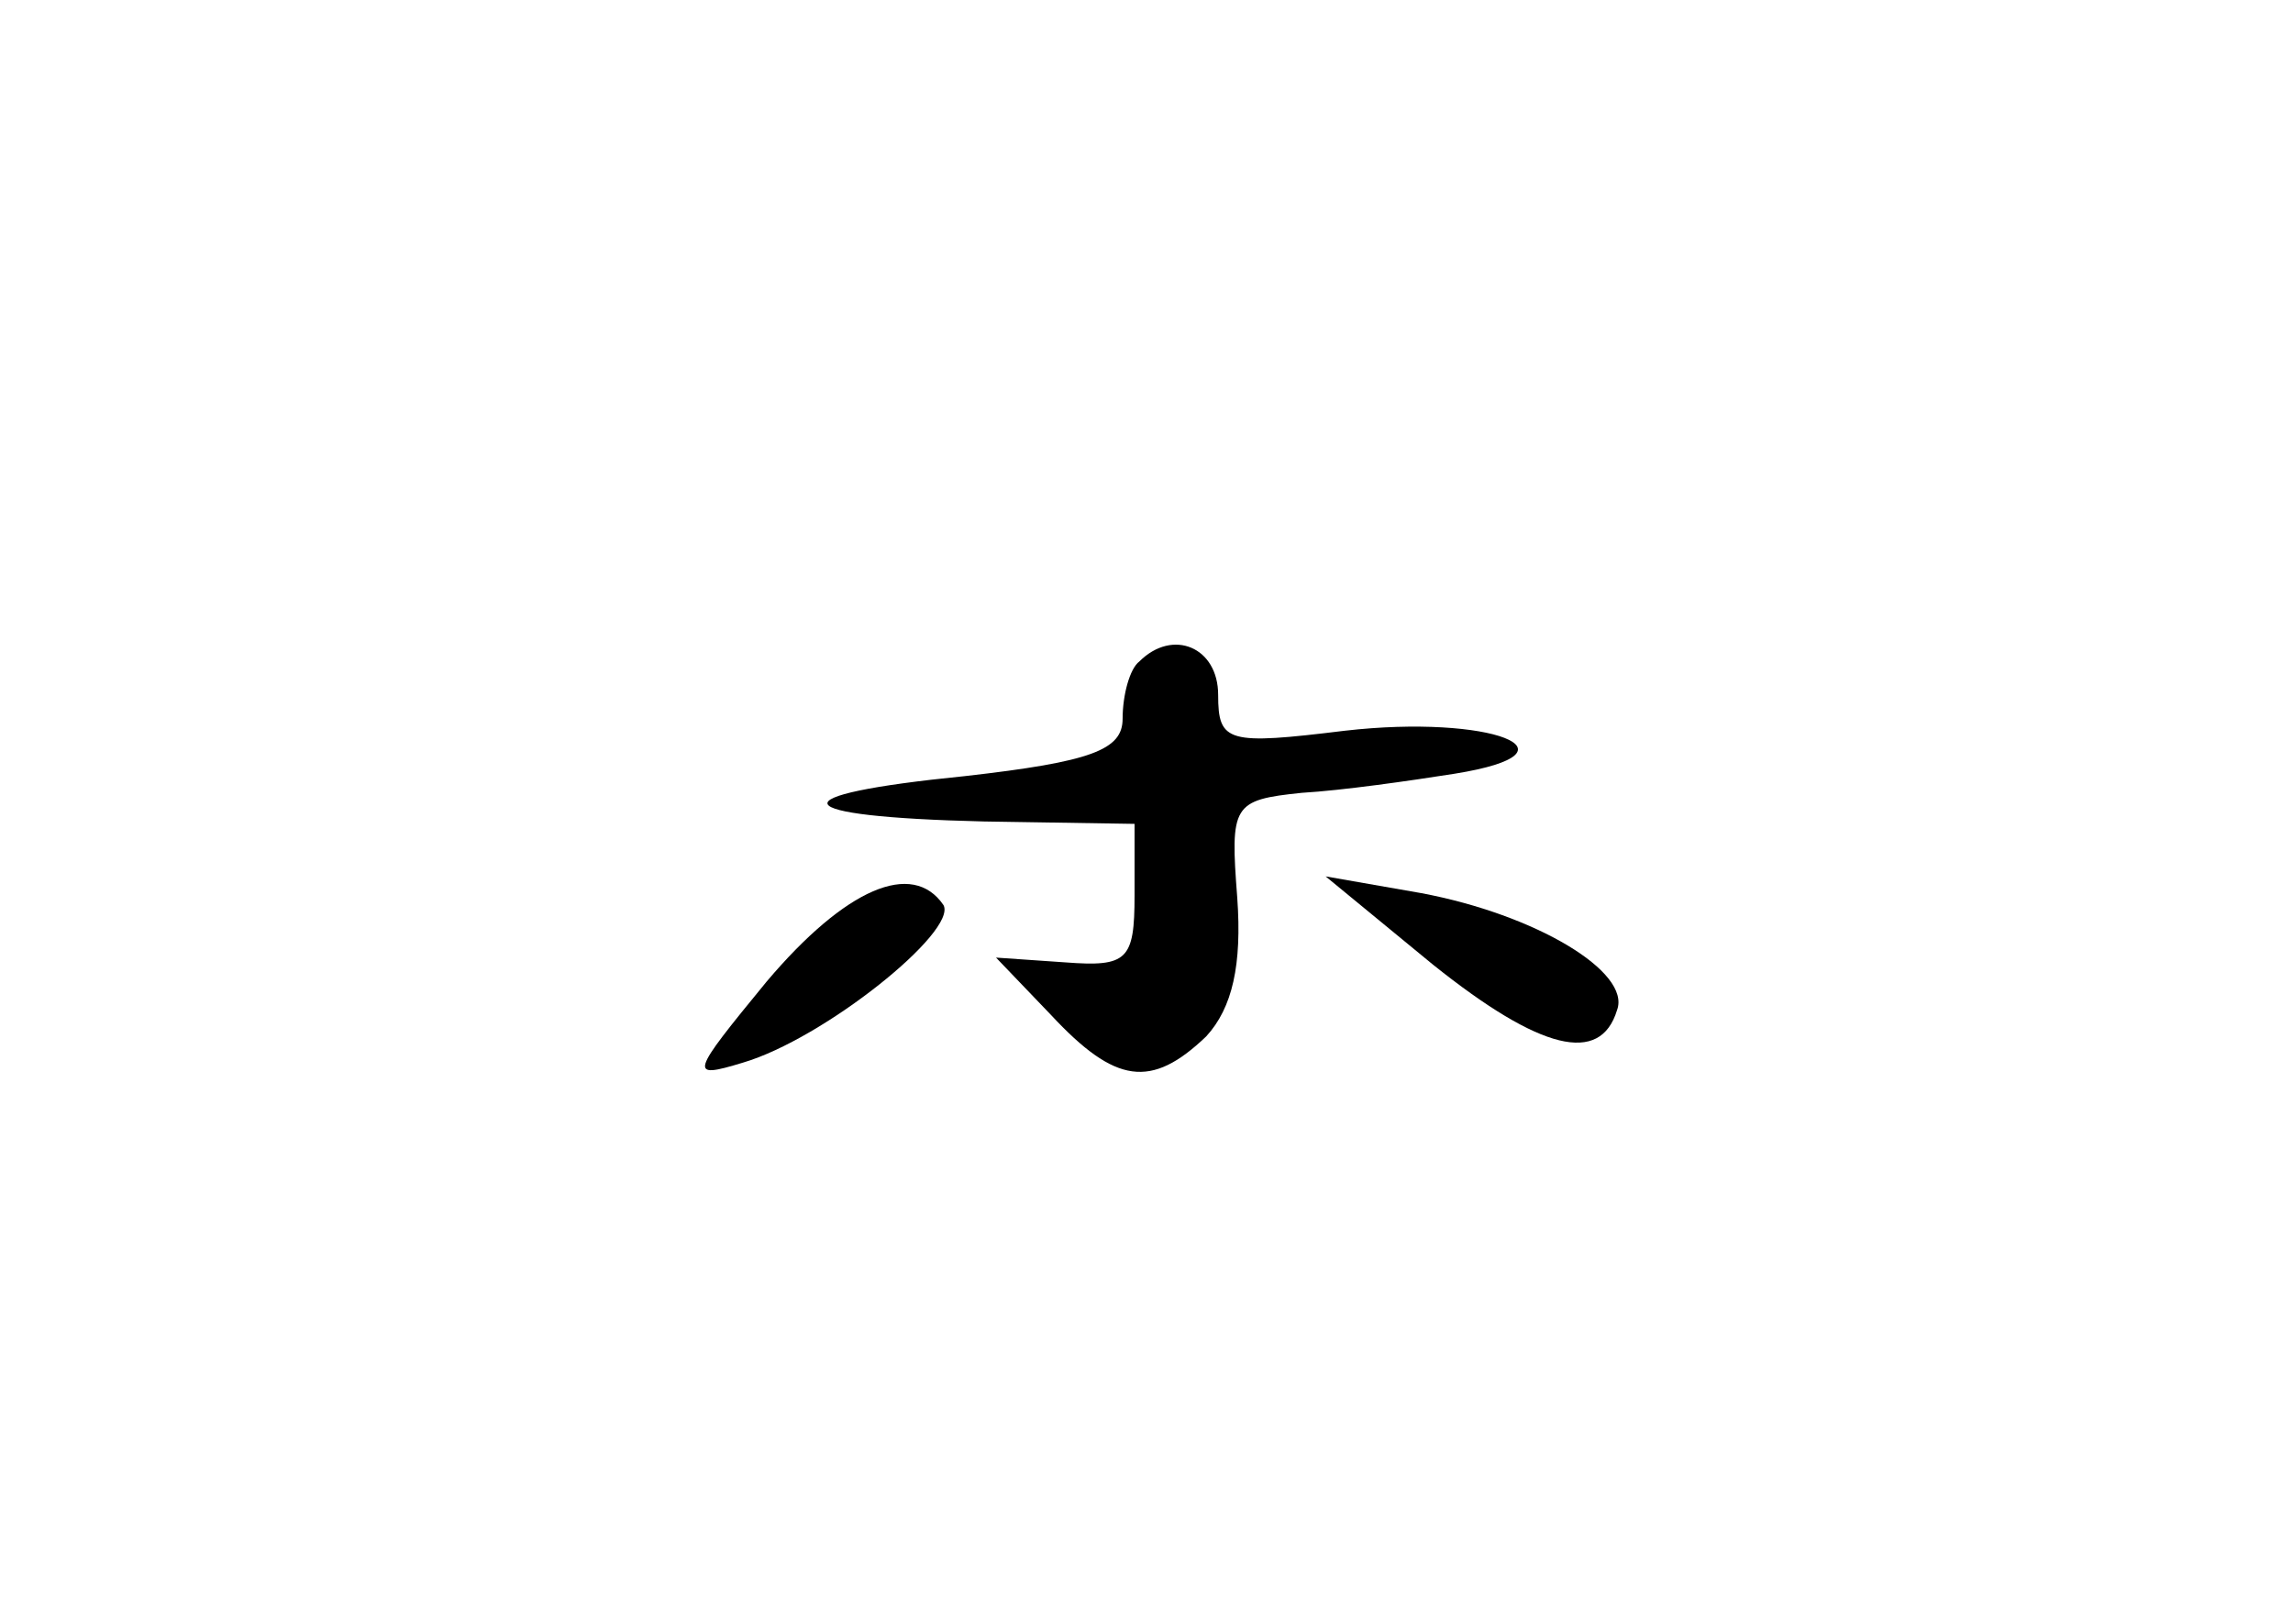 <?xml version="1.0" standalone="no"?>
<!DOCTYPE svg PUBLIC "-//W3C//DTD SVG 20010904//EN"
 "http://www.w3.org/TR/2001/REC-SVG-20010904/DTD/svg10.dtd">
<svg version="1.0" xmlns="http://www.w3.org/2000/svg"
 width="96pt" height="68pt" viewBox="0 0 96 68"
 preserveAspectRatio="xMidYMid meet">
<g transform="translate(0,68) scale(0.1,-0.1)"
fill="#000000" stroke="none">
<path d="M477 403 c-4 -3 -7 -14 -7 -24 0 -13 -13 -18 -66 -24 -80 -8 -76 -17
8 -19 l63 -1 0 -30 c0 -27 -3 -30 -29 -28 l-29 2 23 -24 c27 -29 42 -31 65 -9
11 12 15 30 13 58 -3 39 -2 41 27 44 17 1 45 5 64 8 56 9 15 25 -46 18 -49 -6
-53 -5 -53 15 0 20 -19 28 -33 14z"/>
<path d="M321 269 c-32 -39 -33 -41 -10 -34 34 10 90 55 84 66 -13 19 -41 7
-74 -32z"/>
<path d="M600 276 c45 -36 70 -42 77 -19 6 16 -34 40 -82 49 l-40 7 45 -37z"/>
</g>
</svg>
